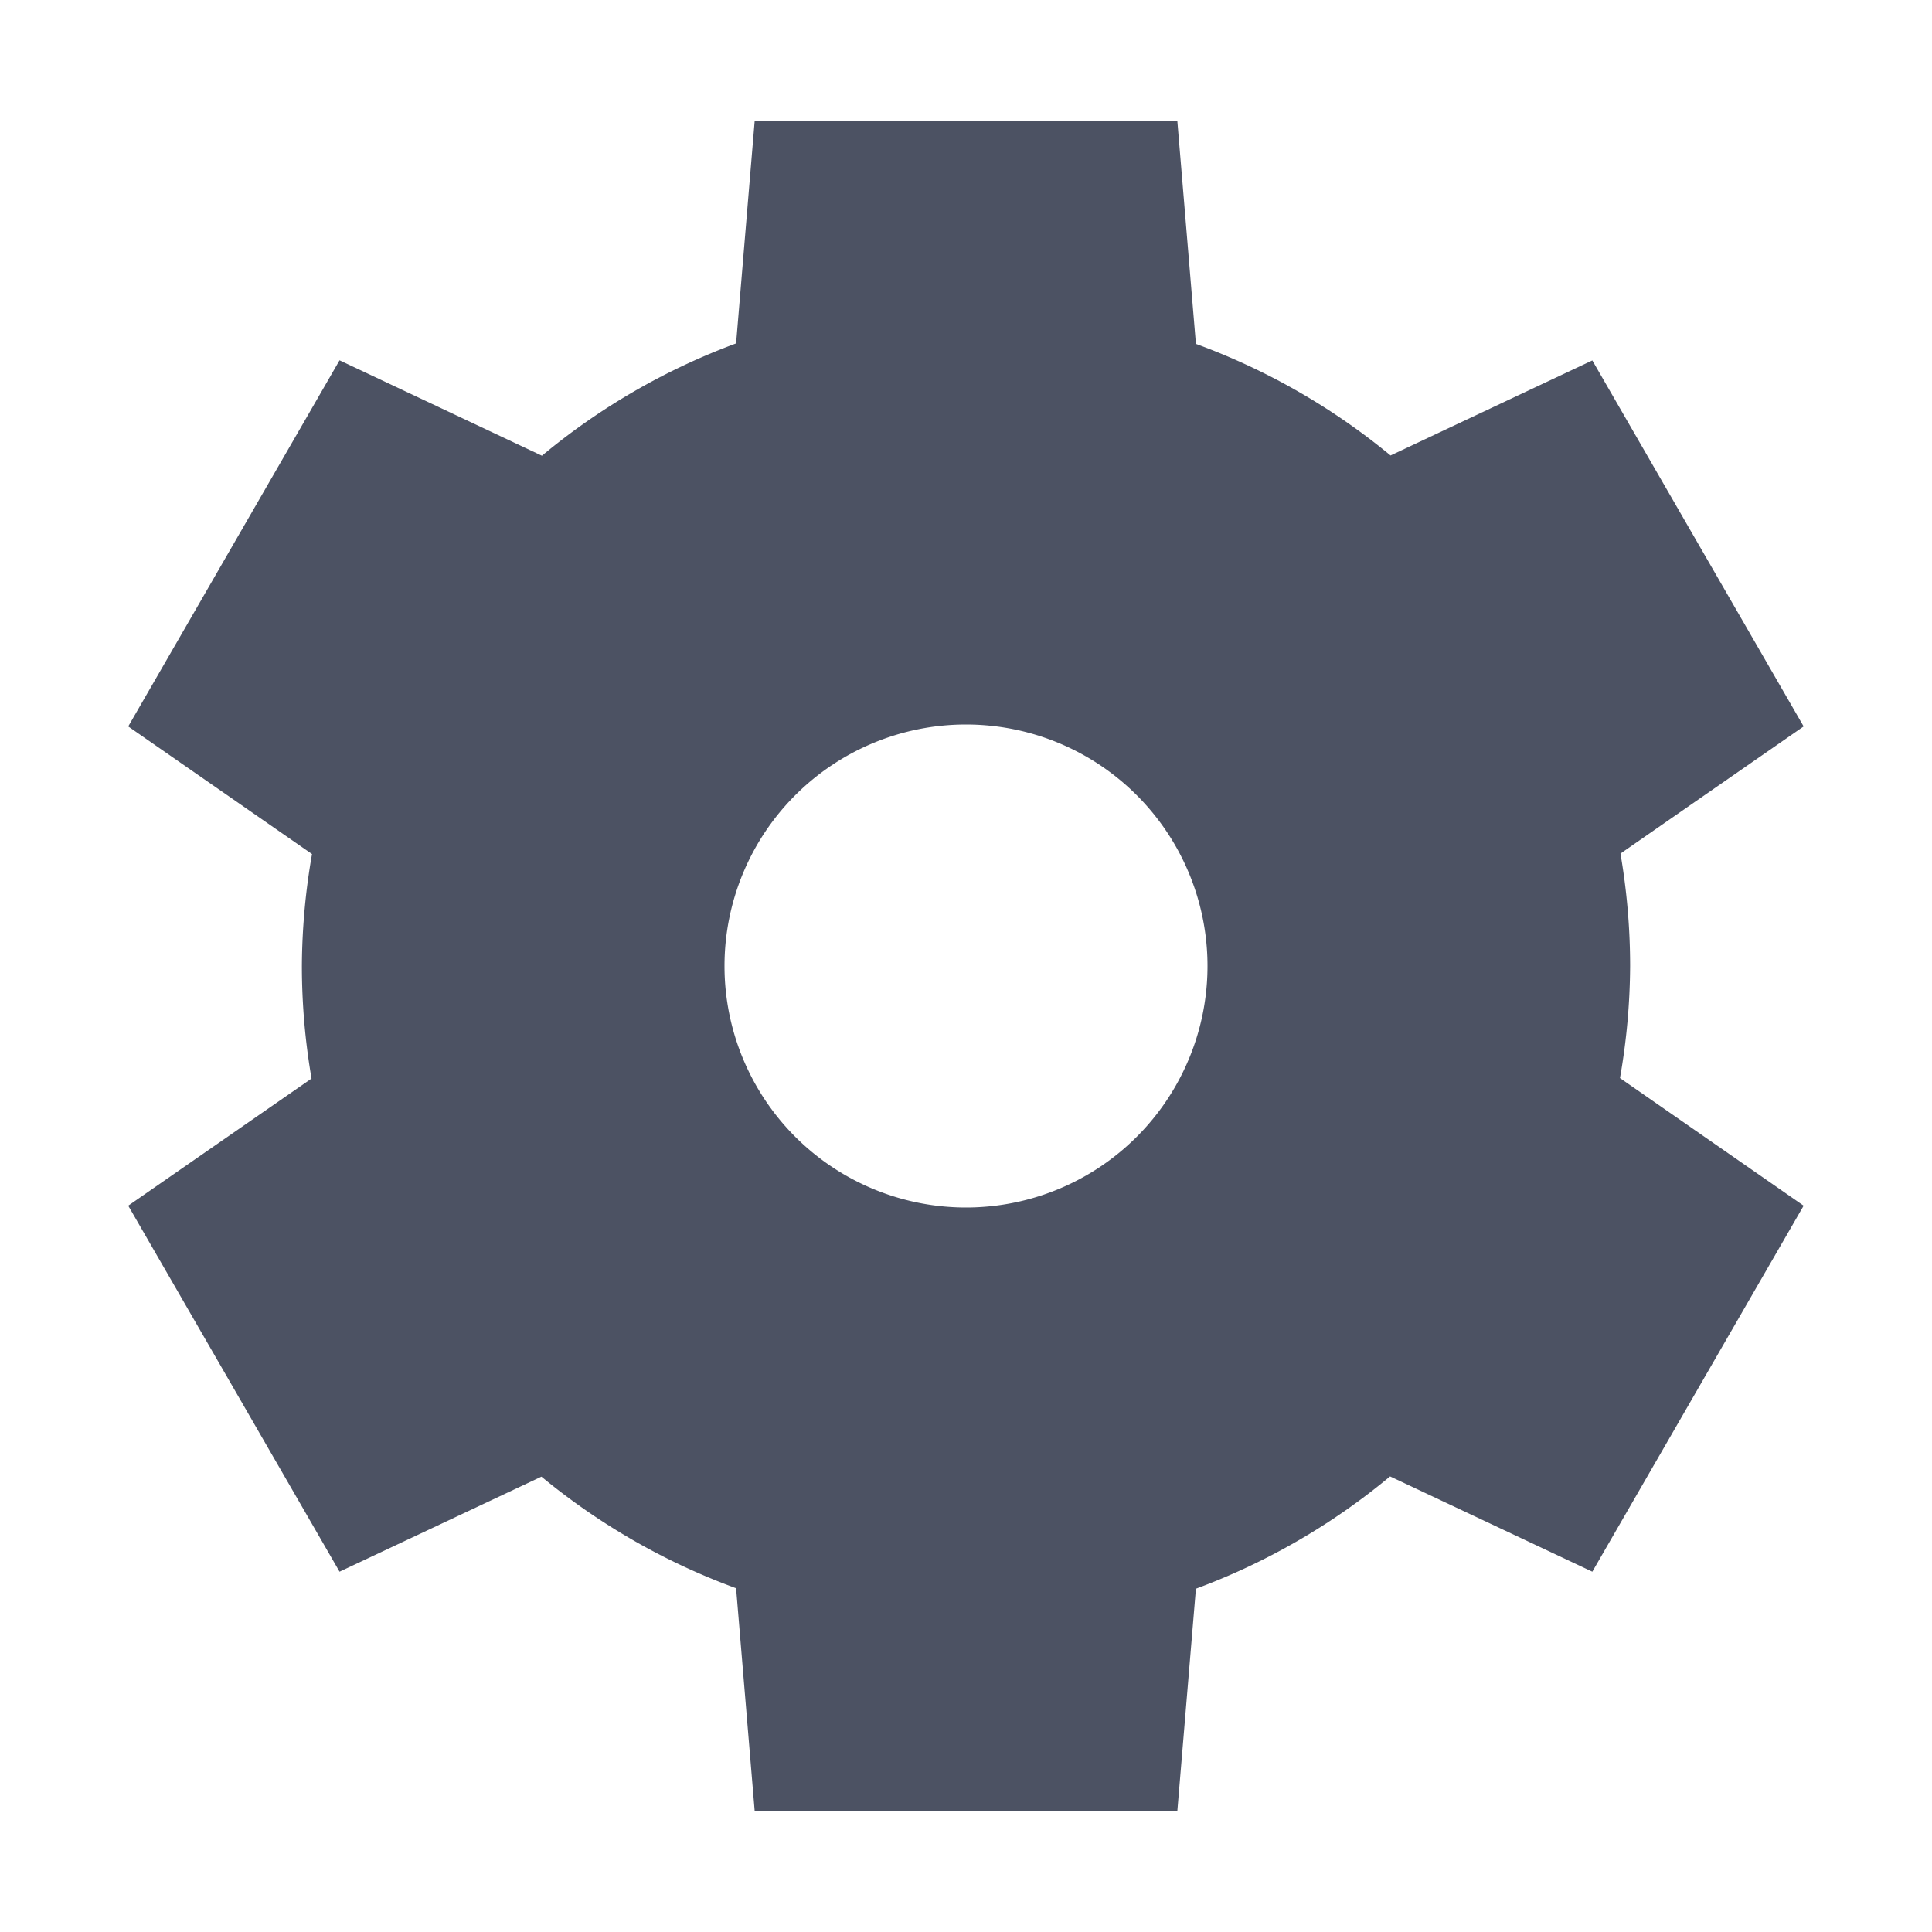 <svg height='16' style='enable-background:new' width='16' xmlns='http://www.w3.org/2000/svg'>
    <defs>
        <filter height='1' id='a' style='color-interpolation-filters:sRGB' width='1' x='0' y='0'>
            <feBlend in2='BackgroundImage' mode='darken'/>
        </filter>
    </defs>
    <g style='display:inline'>
        <g style='display:inline;enable-background:new'>
            <path d='m491.188 101.715-.154 1.844a5.5 5.5 0 0 0-1.608.93l-1.676-.79-1.75 3.032 1.522 1.057a5.5 5.5 0 0 0-.084.927 5.5 5.5 0 0 0 .08.932L486 110.7l1.75 3.031 1.672-.787a5.5 5.5 0 0 0 1.612.924l.154 1.847h3.5l.154-1.843a5.5 5.5 0 0 0 1.608-.93l1.675.789 1.75-3.031-1.521-1.057a5.5 5.5 0 0 0 .084-.928 5.5 5.5 0 0 0-.08-.931l1.517-1.053-1.75-3.031-1.671.787a5.5 5.5 0 0 0-1.612-.924l-.154-1.848zm1.75 5a2 2 0 0 1 2 2 2 2 0 0 1-2 2 2 2 0 0 1-2-2 2 2 0 0 1 2-2z' style='display:inline;opacity:1;fill:#4c5263;fill-opacity:1;stroke:none;stroke-opacity:1;enable-background:new' transform='translate(-484.938 -100.715)'/>
            <path d='M484.938 100.715h16v16h-16z' style='color:#bebebe;display:inline;overflow:visible;visibility:visible;fill:none;stroke:none;stroke-width:2;marker:none;enable-background:accumulate' transform='translate(-484.938 -100.715)'/>
        </g>
    </g>
</svg>
